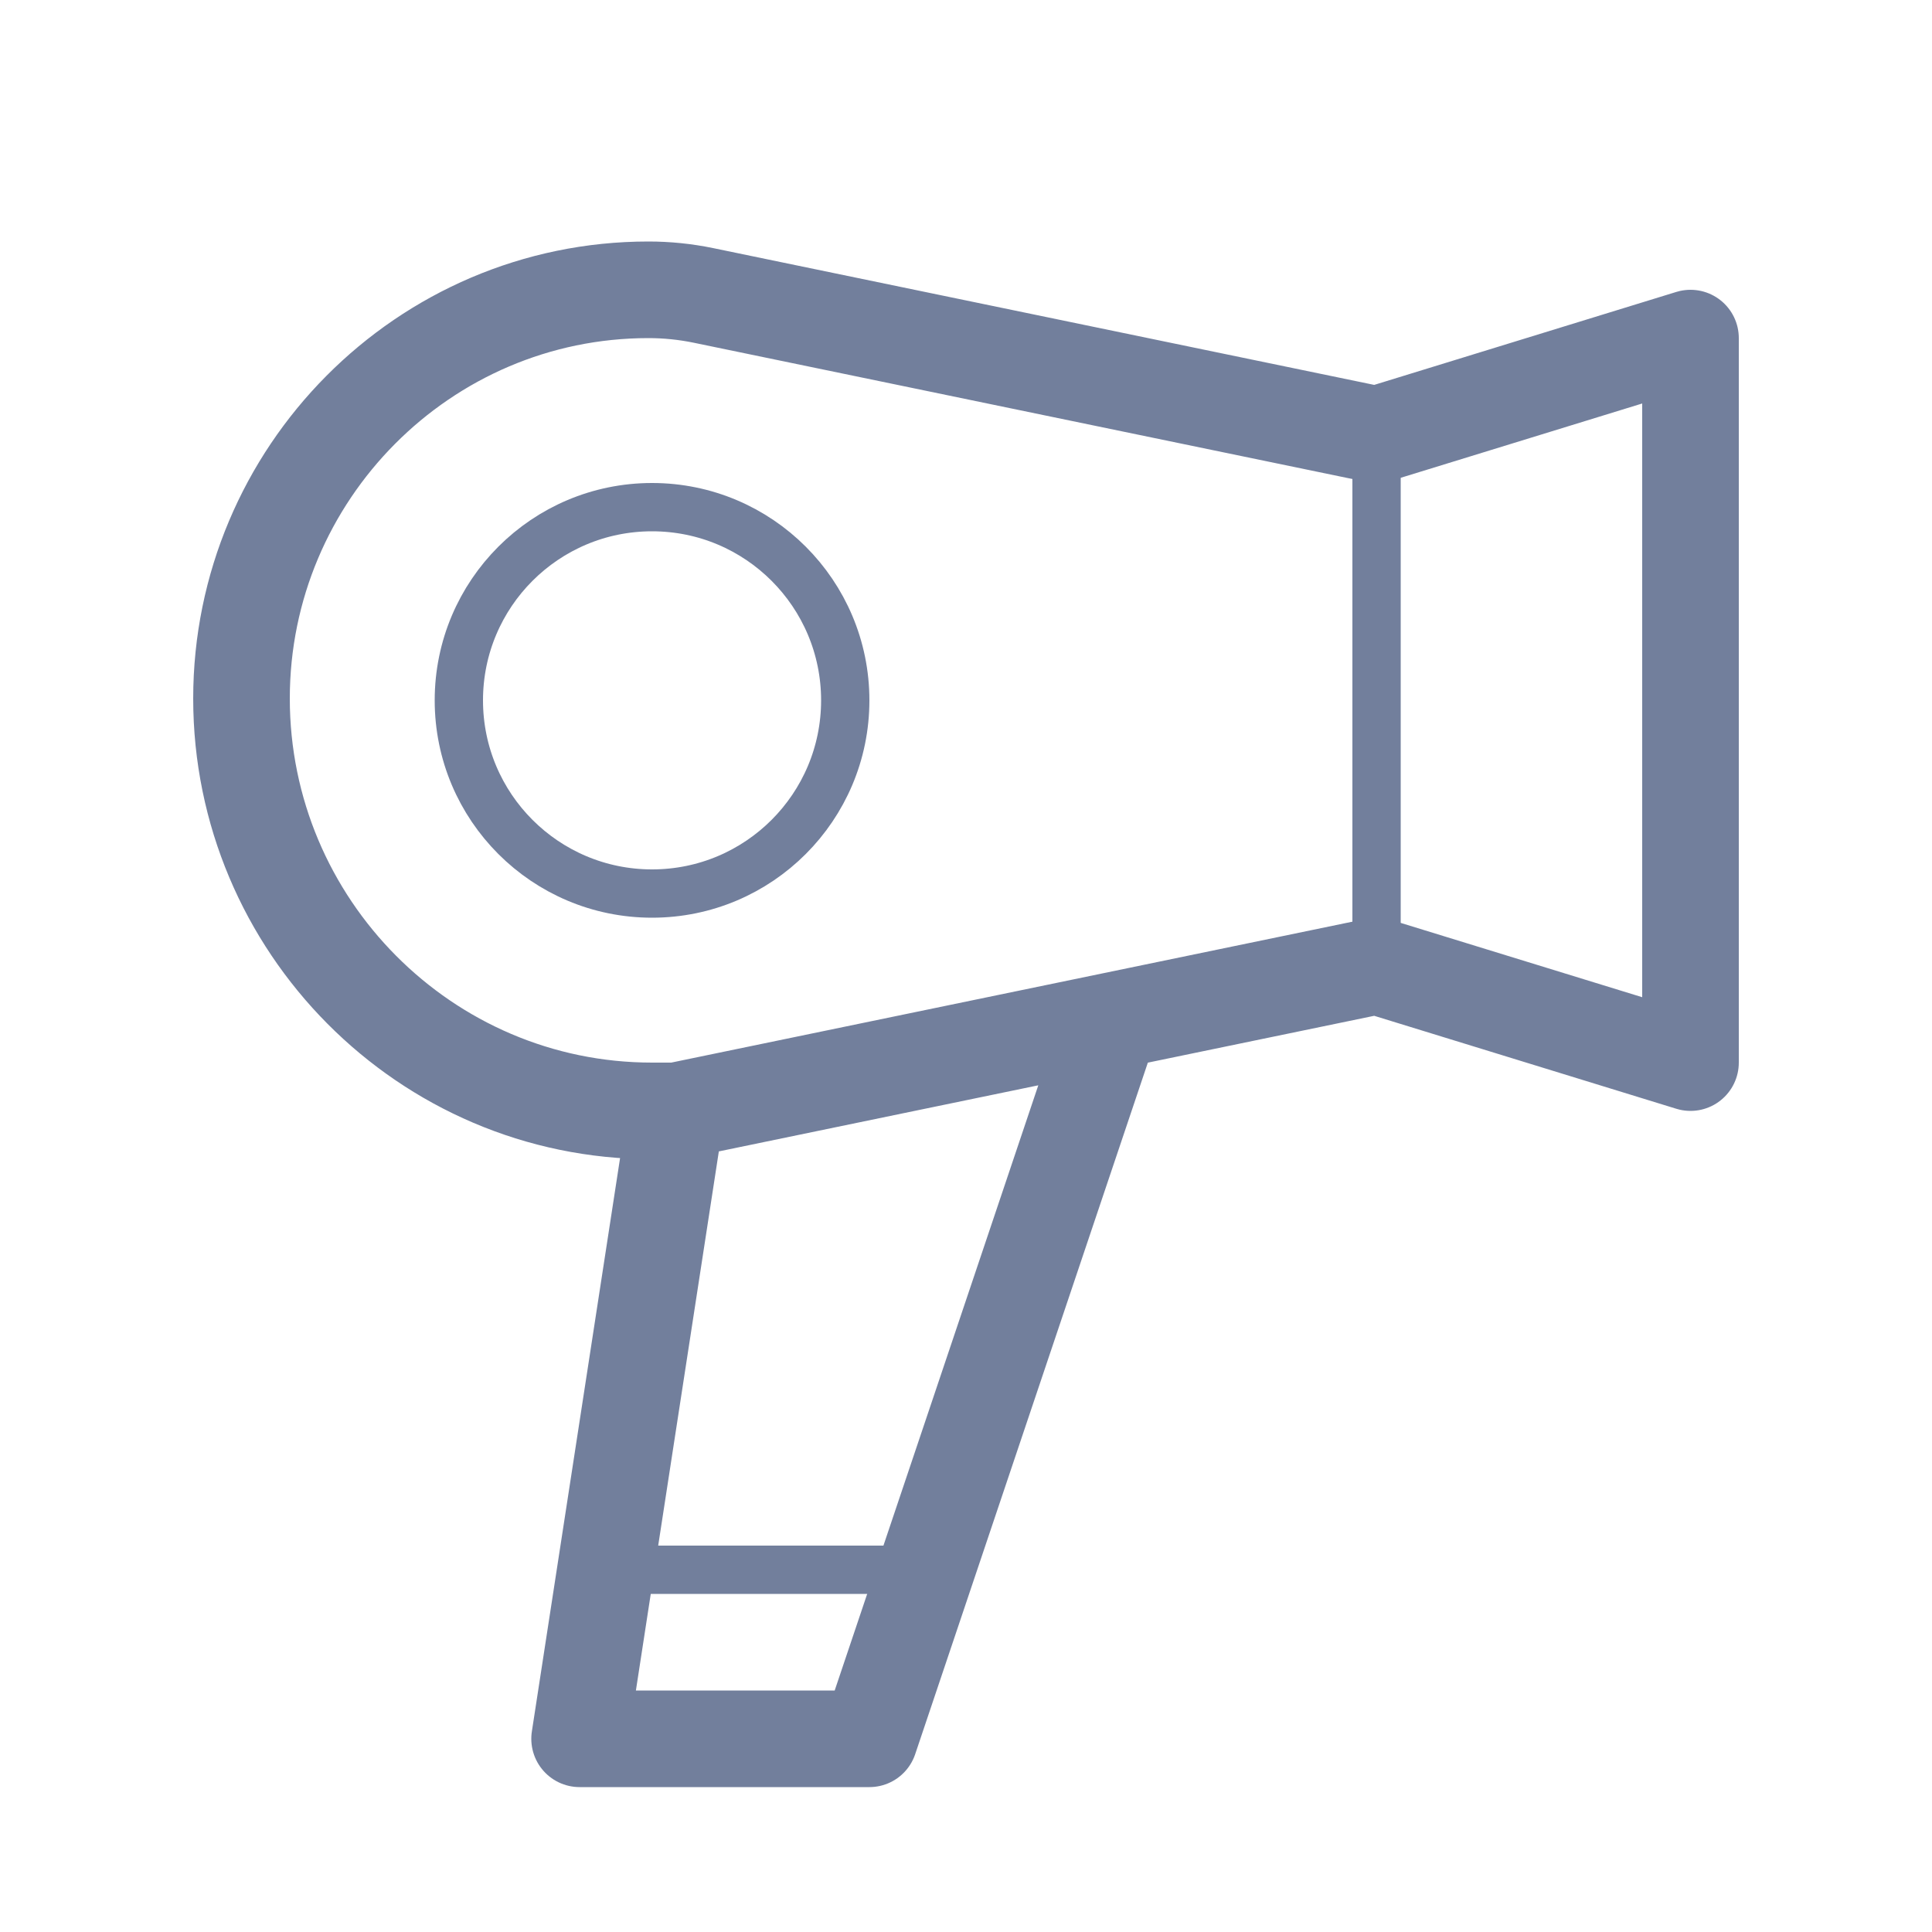 <svg width="40" height="40" viewBox="0 0 40 40" fill="none" xmlns="http://www.w3.org/2000/svg">
<path d="M14 23H13.5C8.806 23 5 19.157 5 14.462V14.462C5 9.809 8.772 6 13.425 6V6C13.807 6 14.189 6.039 14.563 6.116L28.5 9L35 7V22L28.5 20L23 21.138M14 23L12 36H18L23 21.138M14 23L23 21.138" stroke="#727F9C" stroke-width="2" stroke-linejoin="round"/>
<path d="M28.5 9V20M13 32.5C13.4 32.5 17.167 32.5 19 32.5" stroke="#727F9C"/>
<circle cx="13.5" cy="14.5" r="4" stroke="#727F9C"/>
</svg>
